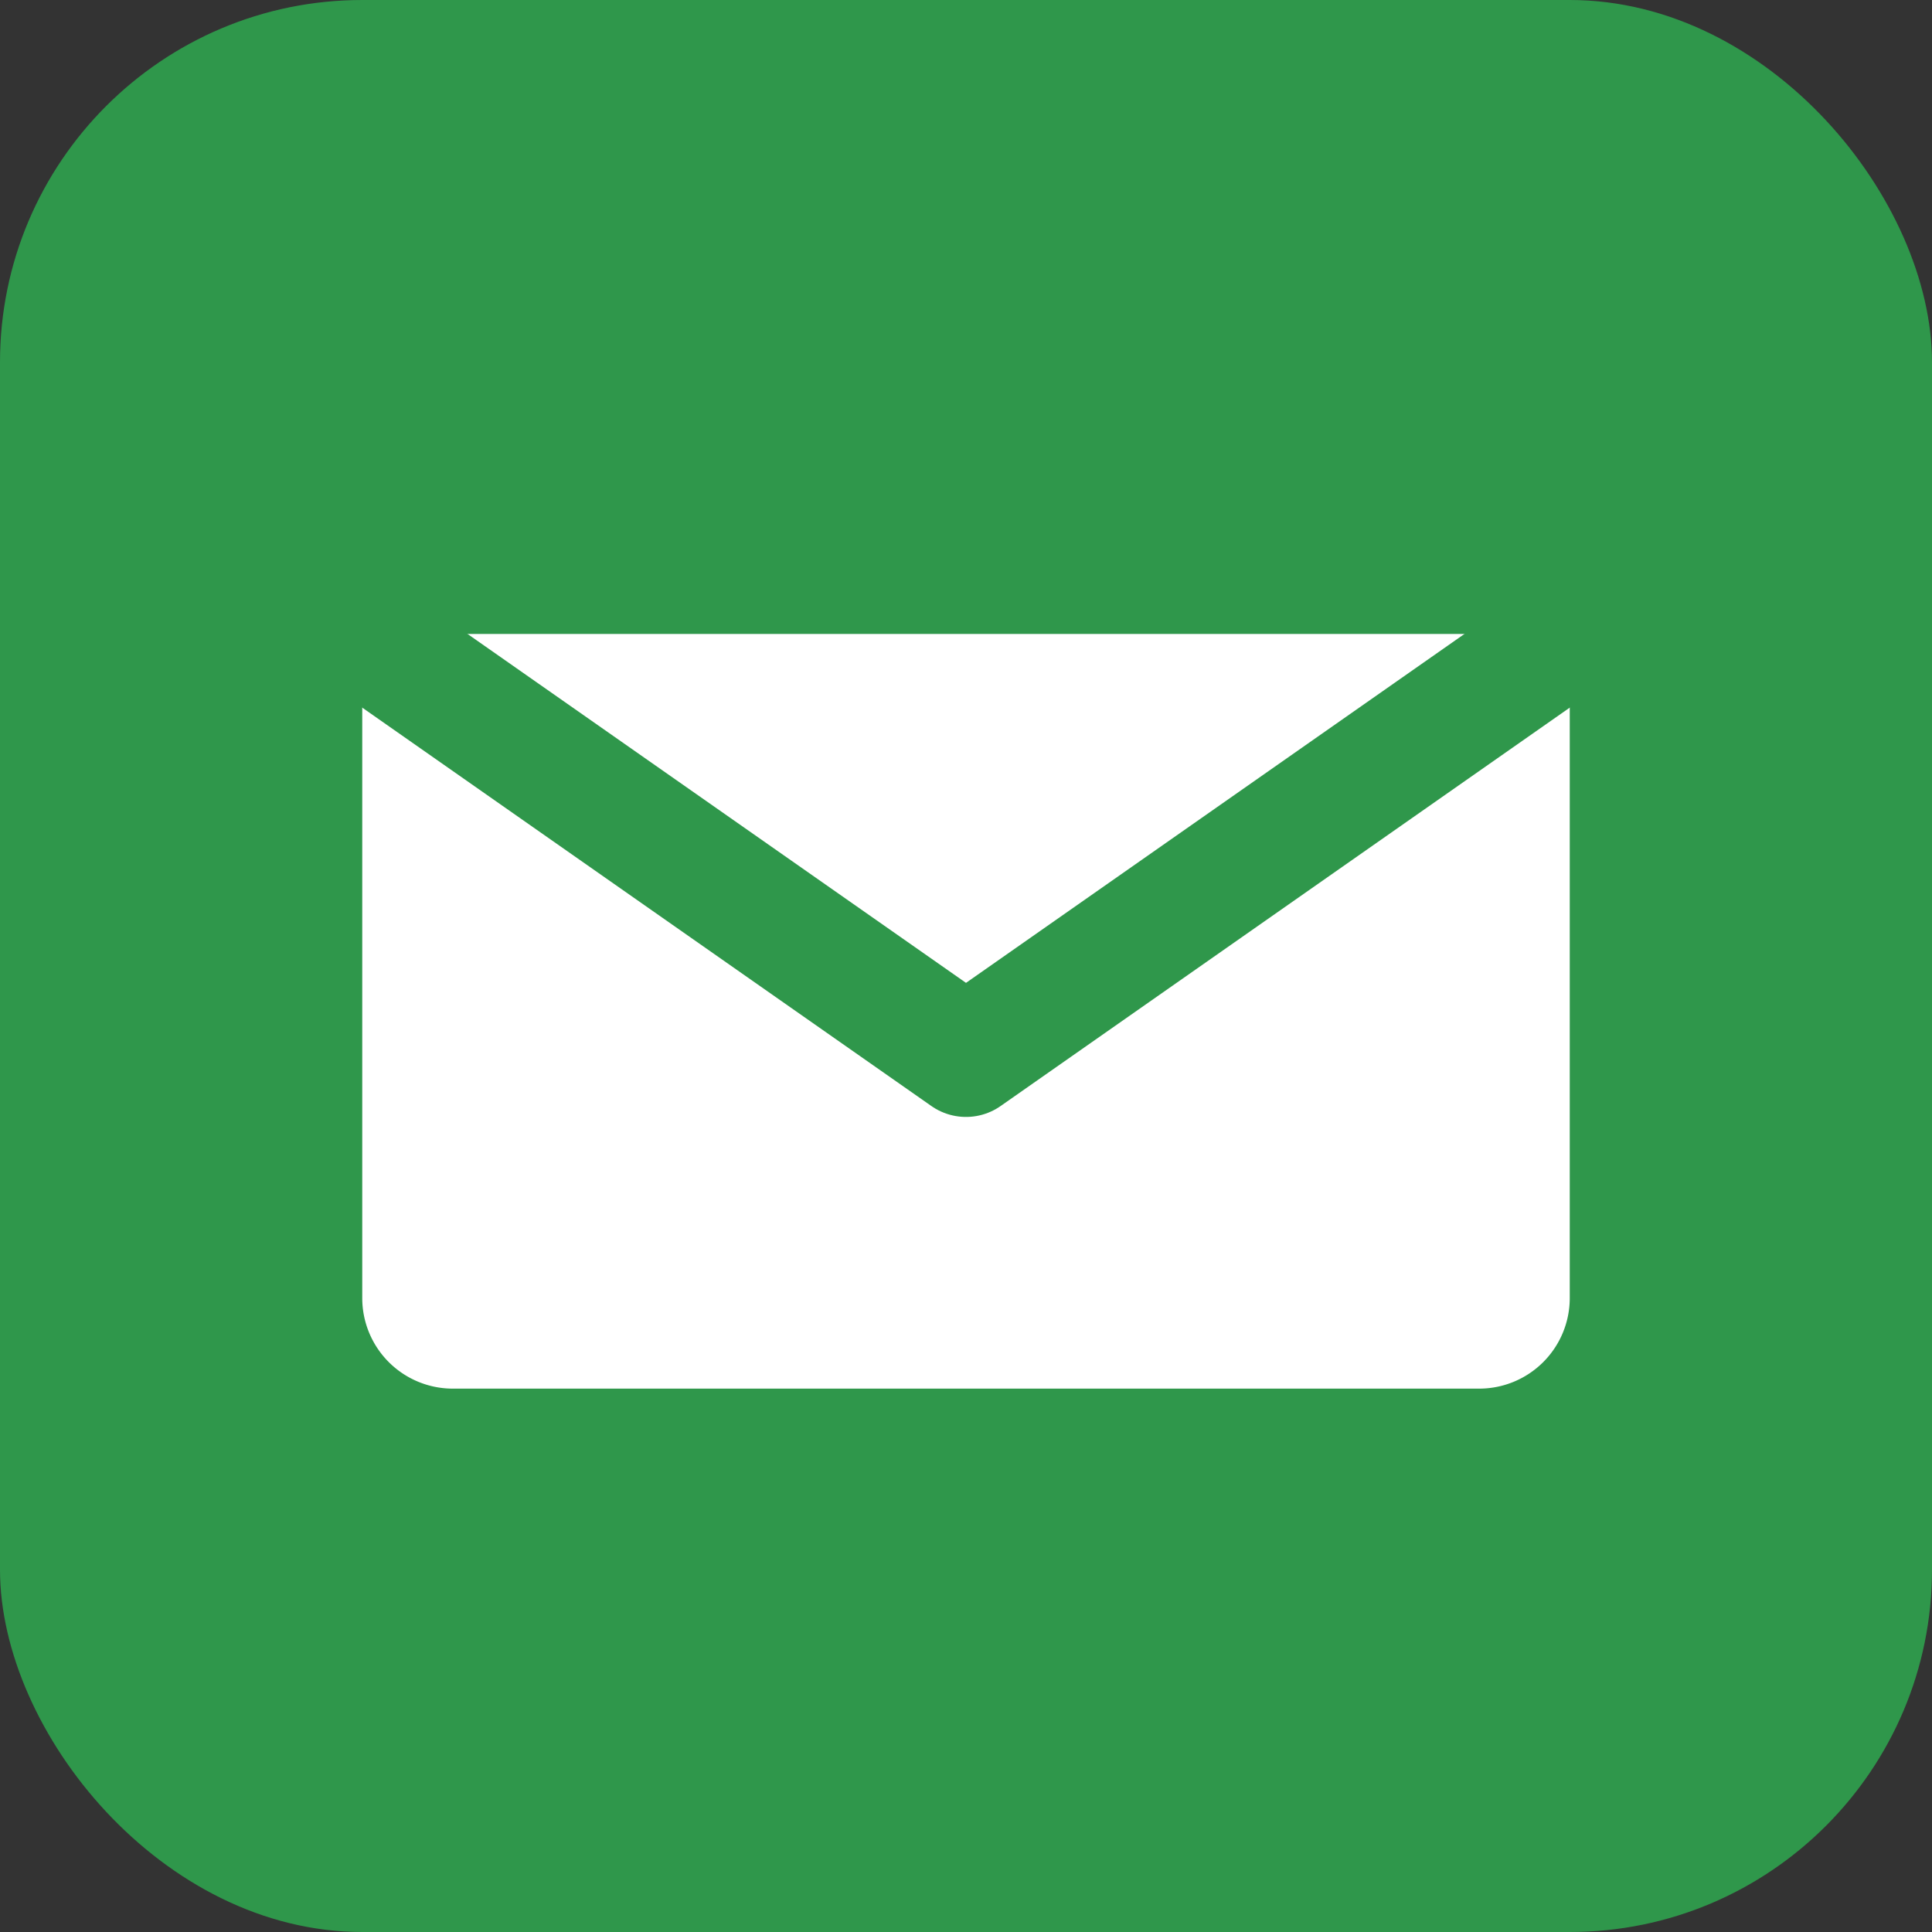 <svg xmlns="http://www.w3.org/2000/svg" width="256" height="256" viewBox="0 0 256 256" fill="none">
  <rect x="0" y="0" width="256" height="256" fill="#333333" stroke="none"/>
  <rect width="256" height="256" rx="48" fill="#2f974b"/>
  <path d="M48 84h160v88a12 12 0 0 1-12 12H60a12 12 0 0 1-12-12V84z" fill="#ffffff"/>
  <path d="M48 84l80 56 80-56" stroke="#2f974b" stroke-width="16" stroke-linecap="round" stroke-linejoin="round" fill="none"/>
</svg>

